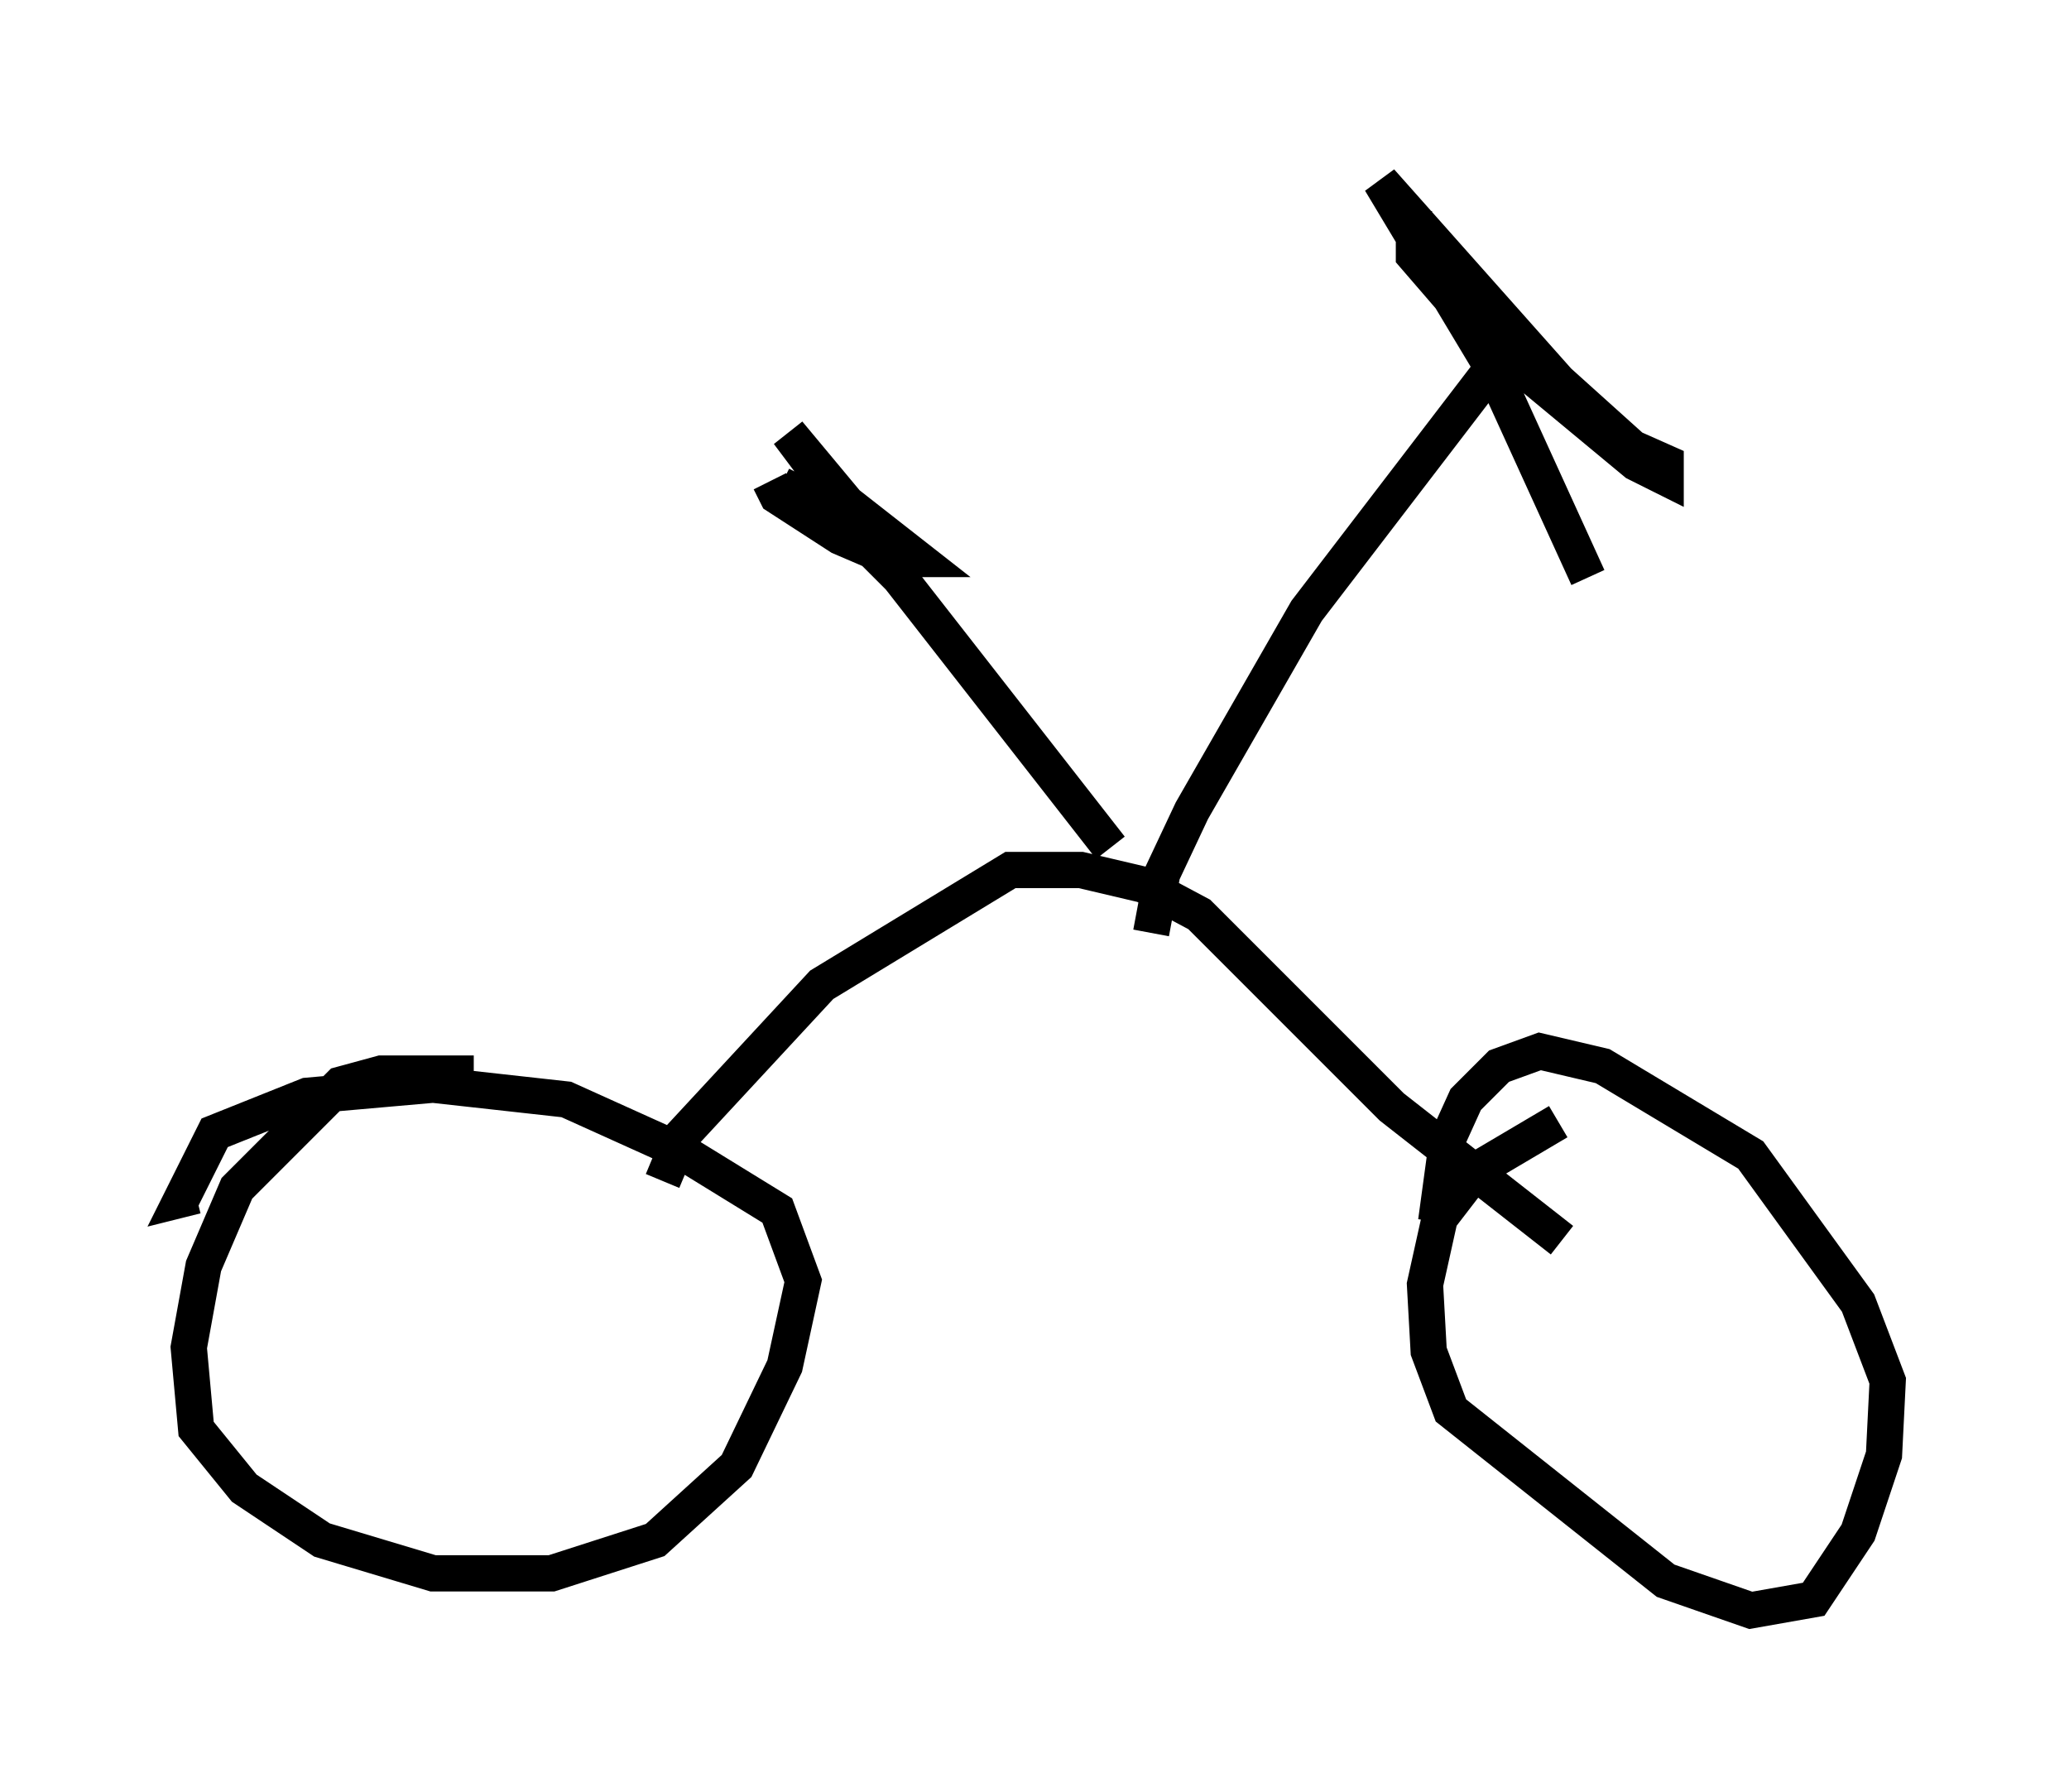 <?xml version="1.0" encoding="utf-8" ?>
<svg baseProfile="full" height="49.405" version="1.1" width="57.061" xmlns="http://www.w3.org/2000/svg" xmlns:ev="http://www.w3.org/2001/xml-events" xmlns:xlink="http://www.w3.org/1999/xlink"><defs /><rect fill="white" height="49.405" width="57.061" x="0" y="0" /><path d="M44.813, 31.338 m-1.838, -0.408 l-2.246, 1.327 -1.021, 1.327 l-0.408, 1.838 0.102, 1.838 l0.613, 1.633 5.921, 4.696 l2.348, 0.817 1.735, -0.306 l1.225, -1.838 0.715, -2.144 l0.102, -2.042 -0.817, -2.144 l-2.96, -4.083 -4.083, -2.45 l-1.735, -0.408 -1.123, 0.408 l-0.919, 0.919 -0.51, 1.123 l-0.306, 2.246 m-26.542, -4.083 l-2.552, 0.0 -1.123, 0.306 l-2.858, 2.858 -0.919, 2.144 l-0.408, 2.246 0.204, 2.246 l1.327, 1.633 2.144, 1.429 l3.063, 0.919 3.267, 0.0 l2.858, -0.919 2.246, -2.042 l1.327, -2.756 0.51, -2.348 l-0.715, -1.94 -2.654, -1.633 l-3.165, -1.429 -3.675, -0.408 l-3.471, 0.306 -2.552, 1.021 l-0.919, 1.838 0.408, -0.102 m37.669, 1.225 l-4.696, -3.675 -5.308, -5.308 l-1.531, -0.817 -1.735, -0.408 l-1.94, 0.0 -5.206, 3.165 l-3.879, 4.185 -0.51, 1.225 m12.352, -9.188 l-5.819, -7.452 -1.838, -1.838 l-1.429, -0.715 m-0.306, -0.102 l0.204, 0.408 1.735, 1.123 l1.429, 0.613 0.715, 0.0 l-2.348, -1.838 -1.225, -1.633 l2.552, 3.063 m7.452, 10.719 l0.306, -1.633 0.817, -1.735 l3.165, -5.513 5.002, -6.533 m-2.042, -4.492 l0.0, 1.225 1.94, 2.246 l4.185, 3.471 0.817, 0.408 l0.0, -0.408 -0.919, -0.408 l-2.042, -1.838 -4.9, -5.513 l3.063, 5.104 2.654, 5.819 " fill="none" stroke="black" stroke-width="1" /></svg>
